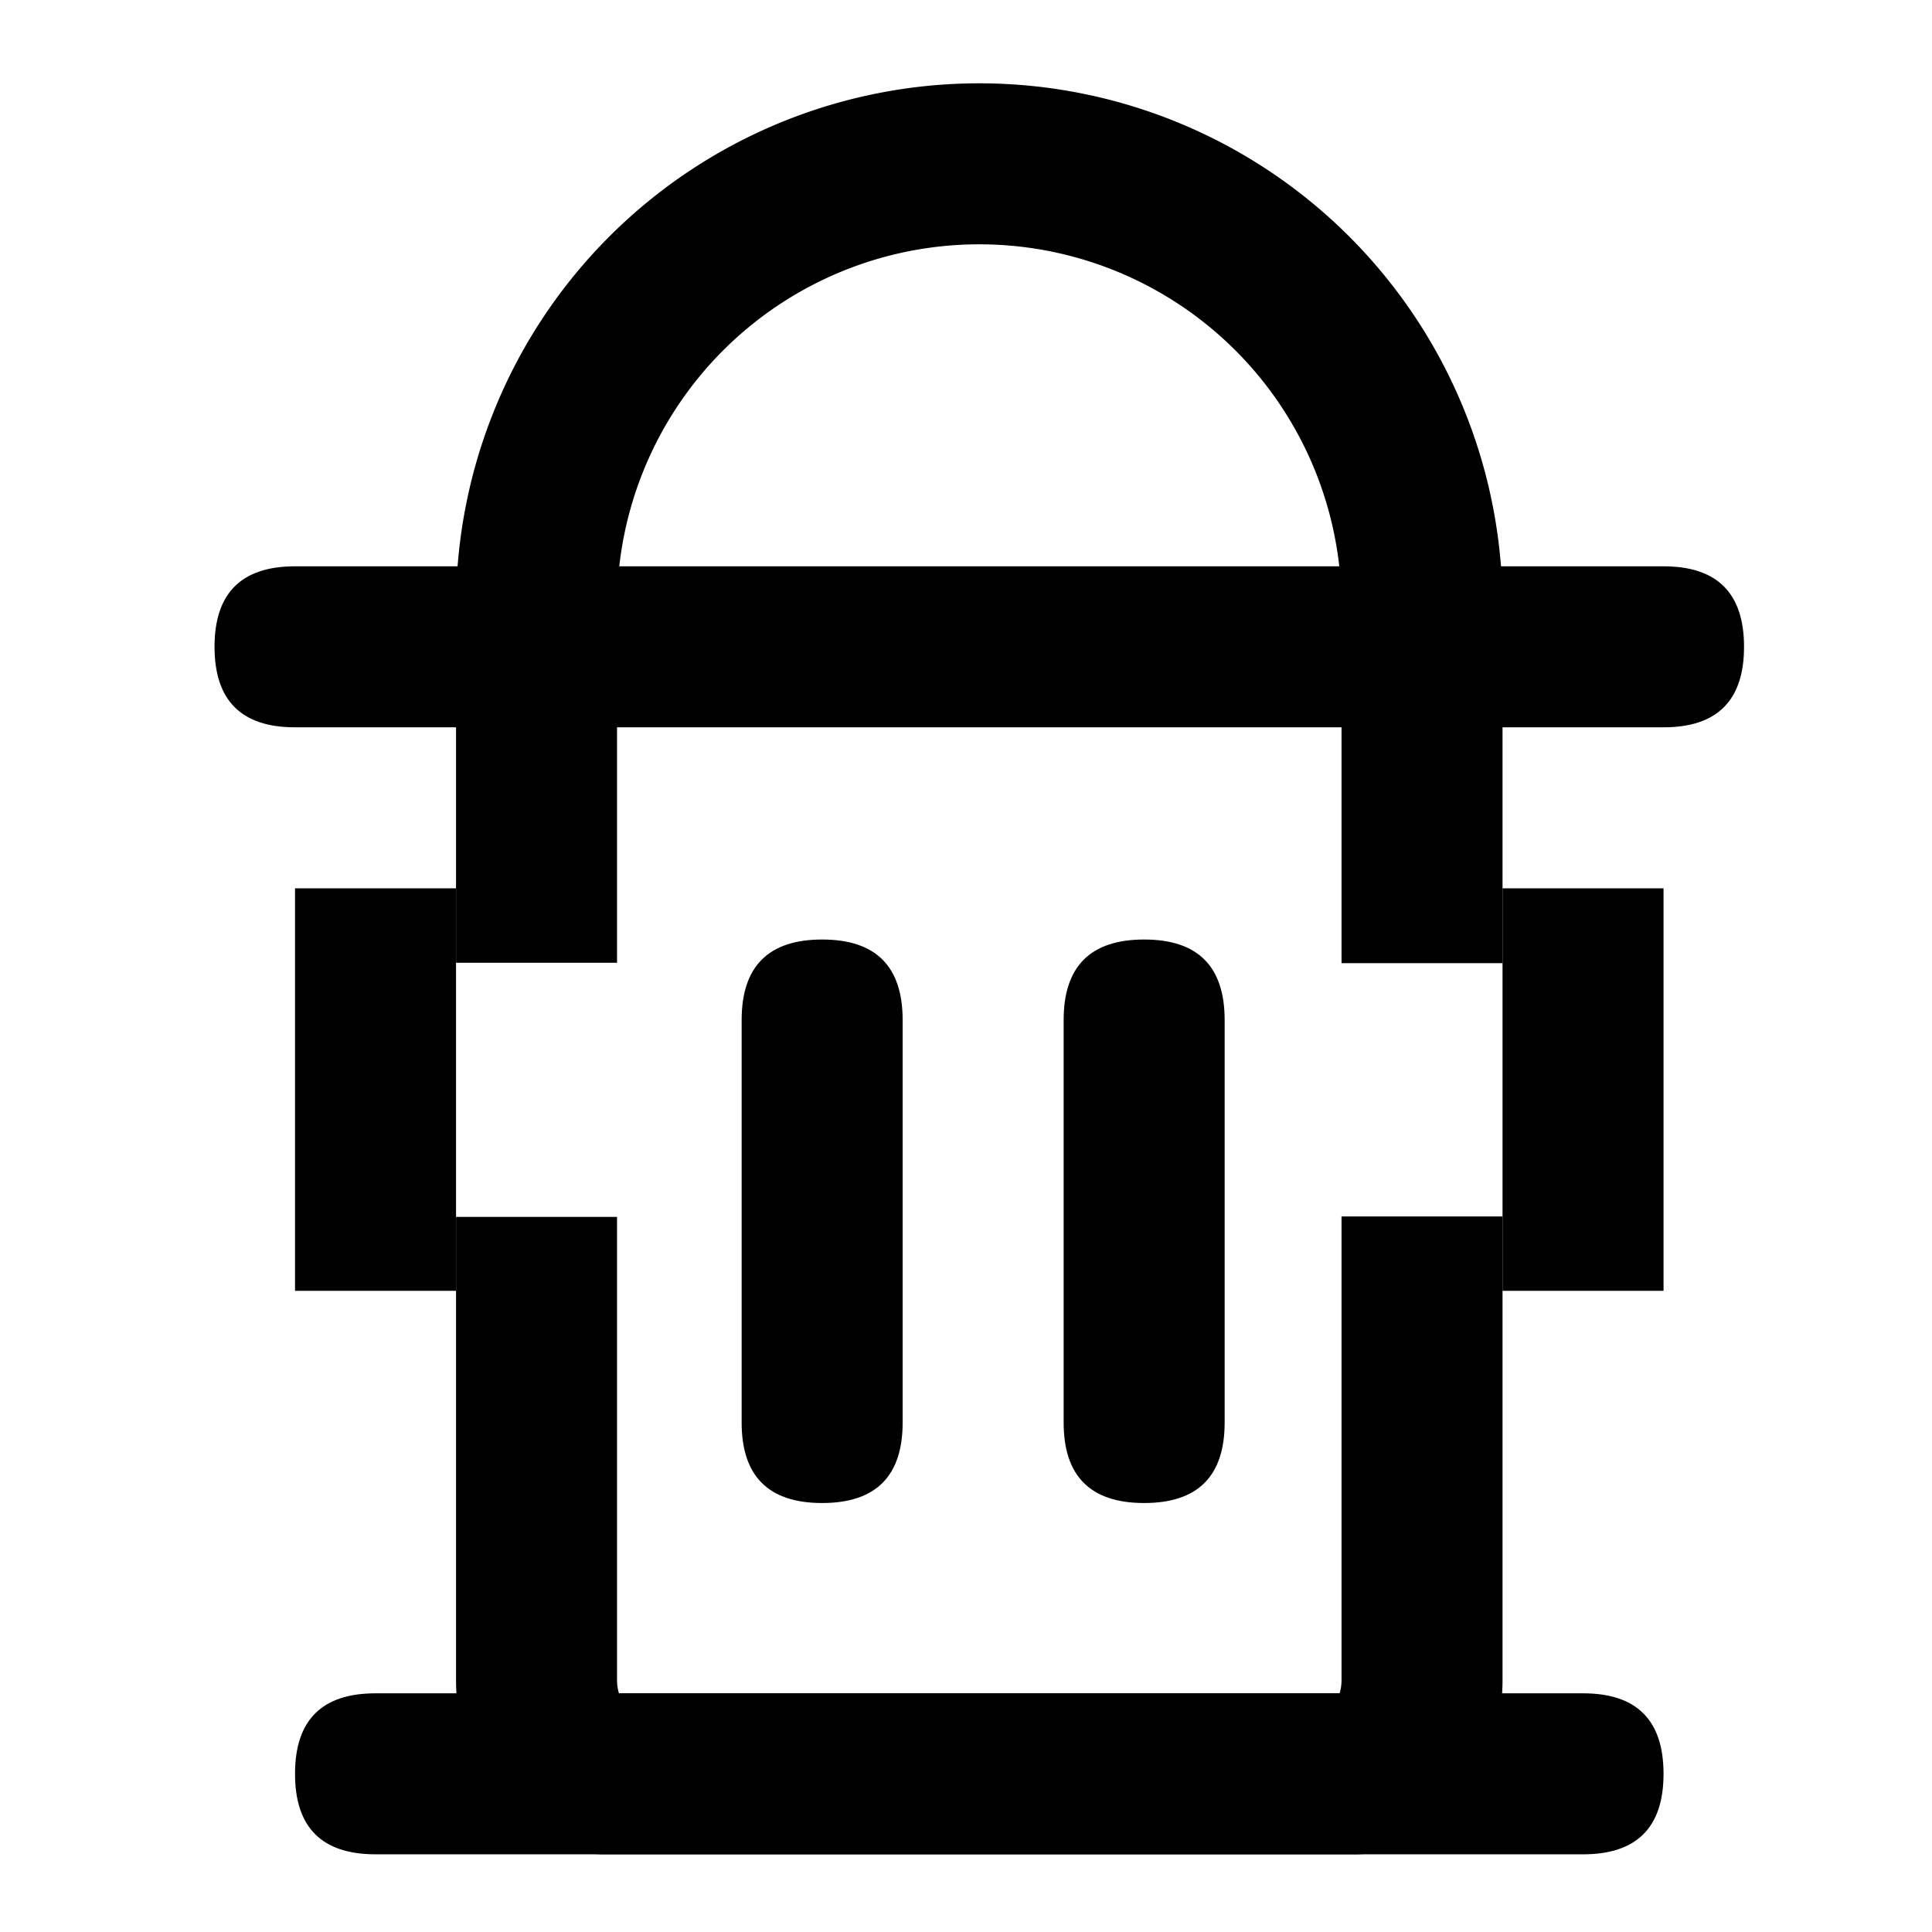 <?xml version="1.0" standalone="no"?><!DOCTYPE svg PUBLIC "-//W3C//DTD SVG 1.1//EN" "http://www.w3.org/Graphics/SVG/1.1/DTD/svg11.dtd"><svg viewBox="0 0 1024 1024" version="1.1" xmlns="http://www.w3.org/2000/svg"><path d="M796.373 321.493a277.333 277.333 0 1 0-554.667 0h85.333a192 192 0 0 1 384 0h85.333z" class="svg-fill-grey-800" /><path d="M113.707 300.16m42.667 0l725.333 0q42.667 0 42.667 42.667l0 0q0 42.667-42.667 42.667l-725.333 0q-42.667 0-42.667-42.667l0 0q0-42.667 42.667-42.667Z" class="svg-fill-grey-800" /><path d="M156.373 897.493m42.667 0l640 0q42.667 0 42.667 42.667l0 0q0 42.667-42.667 42.667l-640 0q-42.667 0-42.667-42.667l0 0q0-42.667 42.667-42.667Z" class="svg-fill-grey-800" /><path d="M711.04 342.827h85.333v167.68h-85.333V342.827z m0 547.541v-245.632h85.333v245.632c0 48.64-31.787 92.459-78.763 92.459H320.469C273.493 982.827 241.707 939.008 241.707 890.368v-245.376h85.333v245.376c0 2.773 0.427 5.205 1.024 7.125h381.952a23.808 23.808 0 0 0 1.024-7.125z m-384-380.075H241.707V342.827h85.333v167.467z" class="svg-fill-grey-800" /><path d="M393.088 497.963m42.667 0l0 0q42.667 0 42.667 42.667l0 213.333q0 42.667-42.667 42.667l0 0q-42.667 0-42.667-42.667l0-213.333q0-42.667 42.667-42.667Z" class="svg-fill-grey-500" /><path d="M563.755 497.963m42.667 0l0 0q42.667 0 42.667 42.667l0 213.333q0 42.667-42.667 42.667l0 0q-42.667 0-42.667-42.667l0-213.333q0-42.667 42.667-42.667Z" class="svg-fill-grey-500" /><path d="M796.373 470.827h85.333v213.333h-85.333zM156.373 470.827h85.333v213.333H156.373z" class="svg-fill-grey-800" /></svg>
